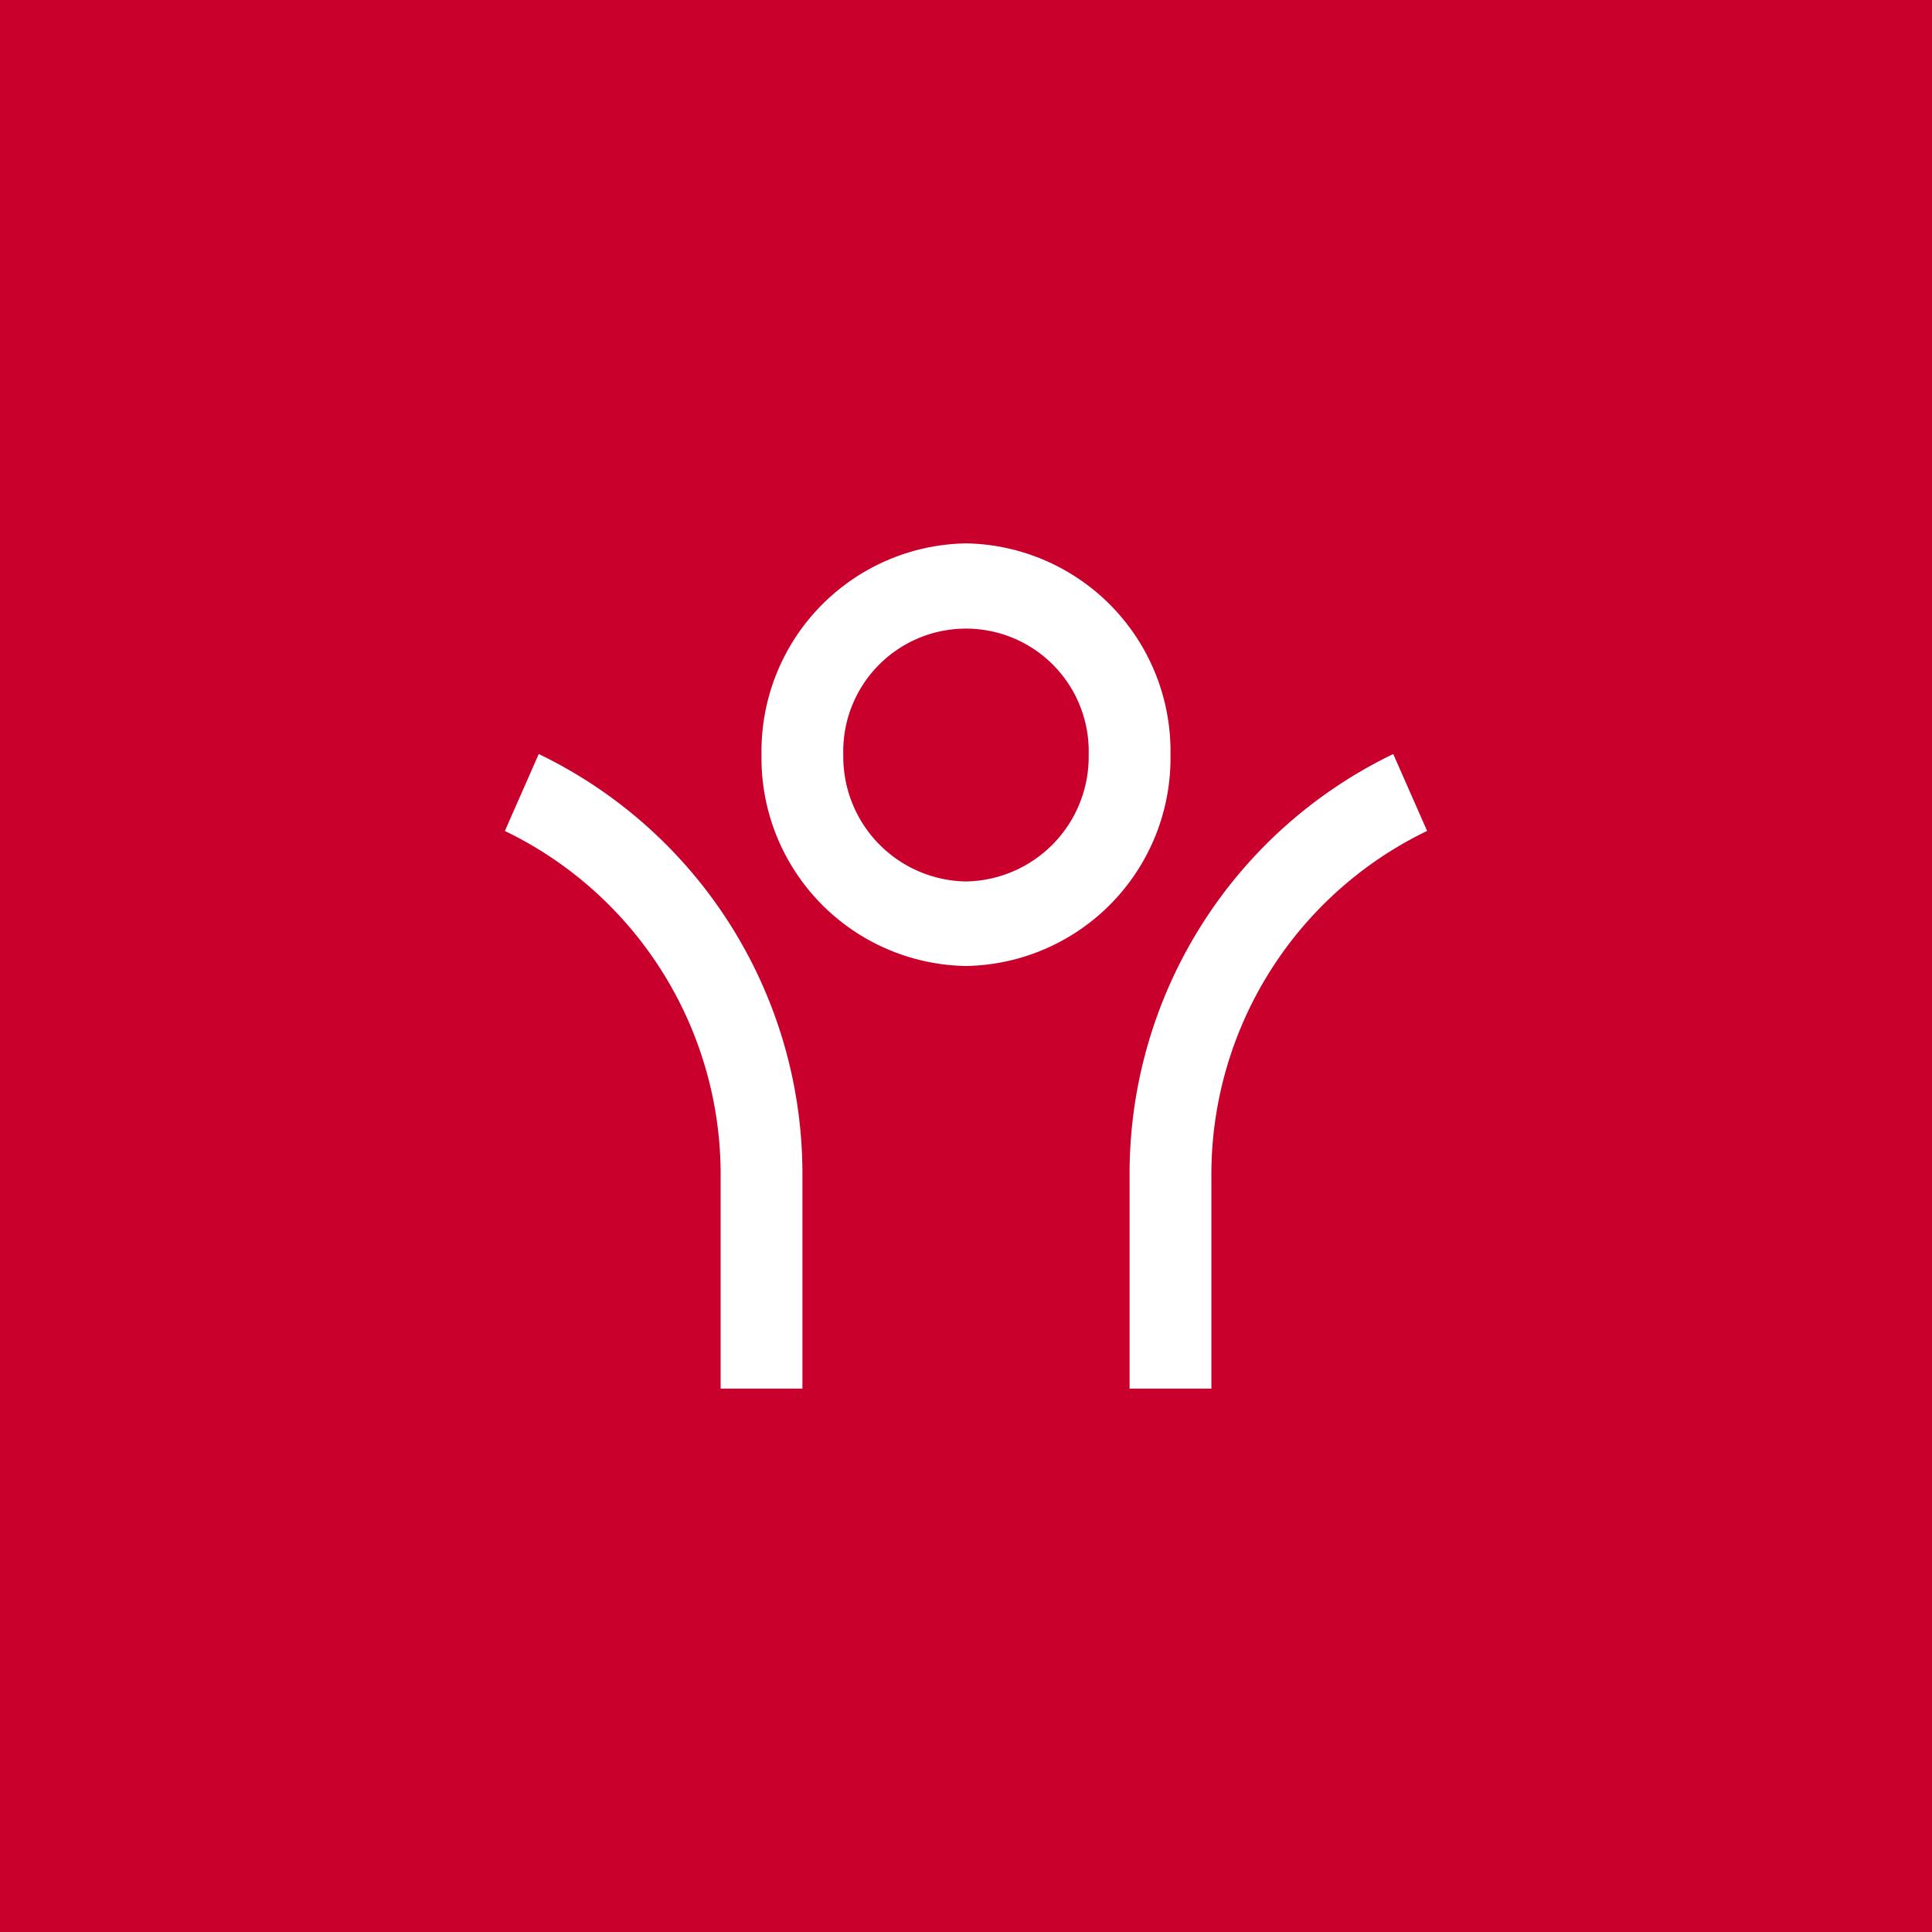 <svg xmlns="http://www.w3.org/2000/svg" width="64" height="64"><path fill="#c9002c" d="M0 0h64v64H0z"/><path d="M16 16h32v32H16z" fill="none"/><path d="M40.129 39v7h-2.71v-7a15.435 15.435 0 018.734-14.022l1.122 2.548A12.633 12.633 0 0040.129 39zm-13.548 0v7h-2.709v-7a12.633 12.633 0 00-7.148-11.473l1.123-2.549A15.439 15.439 0 0126.581 39zM32 32a6.89 6.89 0 01-6.774-7A6.89 6.89 0 0132 18a6.89 6.89 0 016.774 7A6.89 6.89 0 0132 32zm0-2.8a4.134 4.134 0 004.064-4.2 4.066 4.066 0 10-8.129 0A4.134 4.134 0 0032 29.2z" fill="#fff"/></svg>